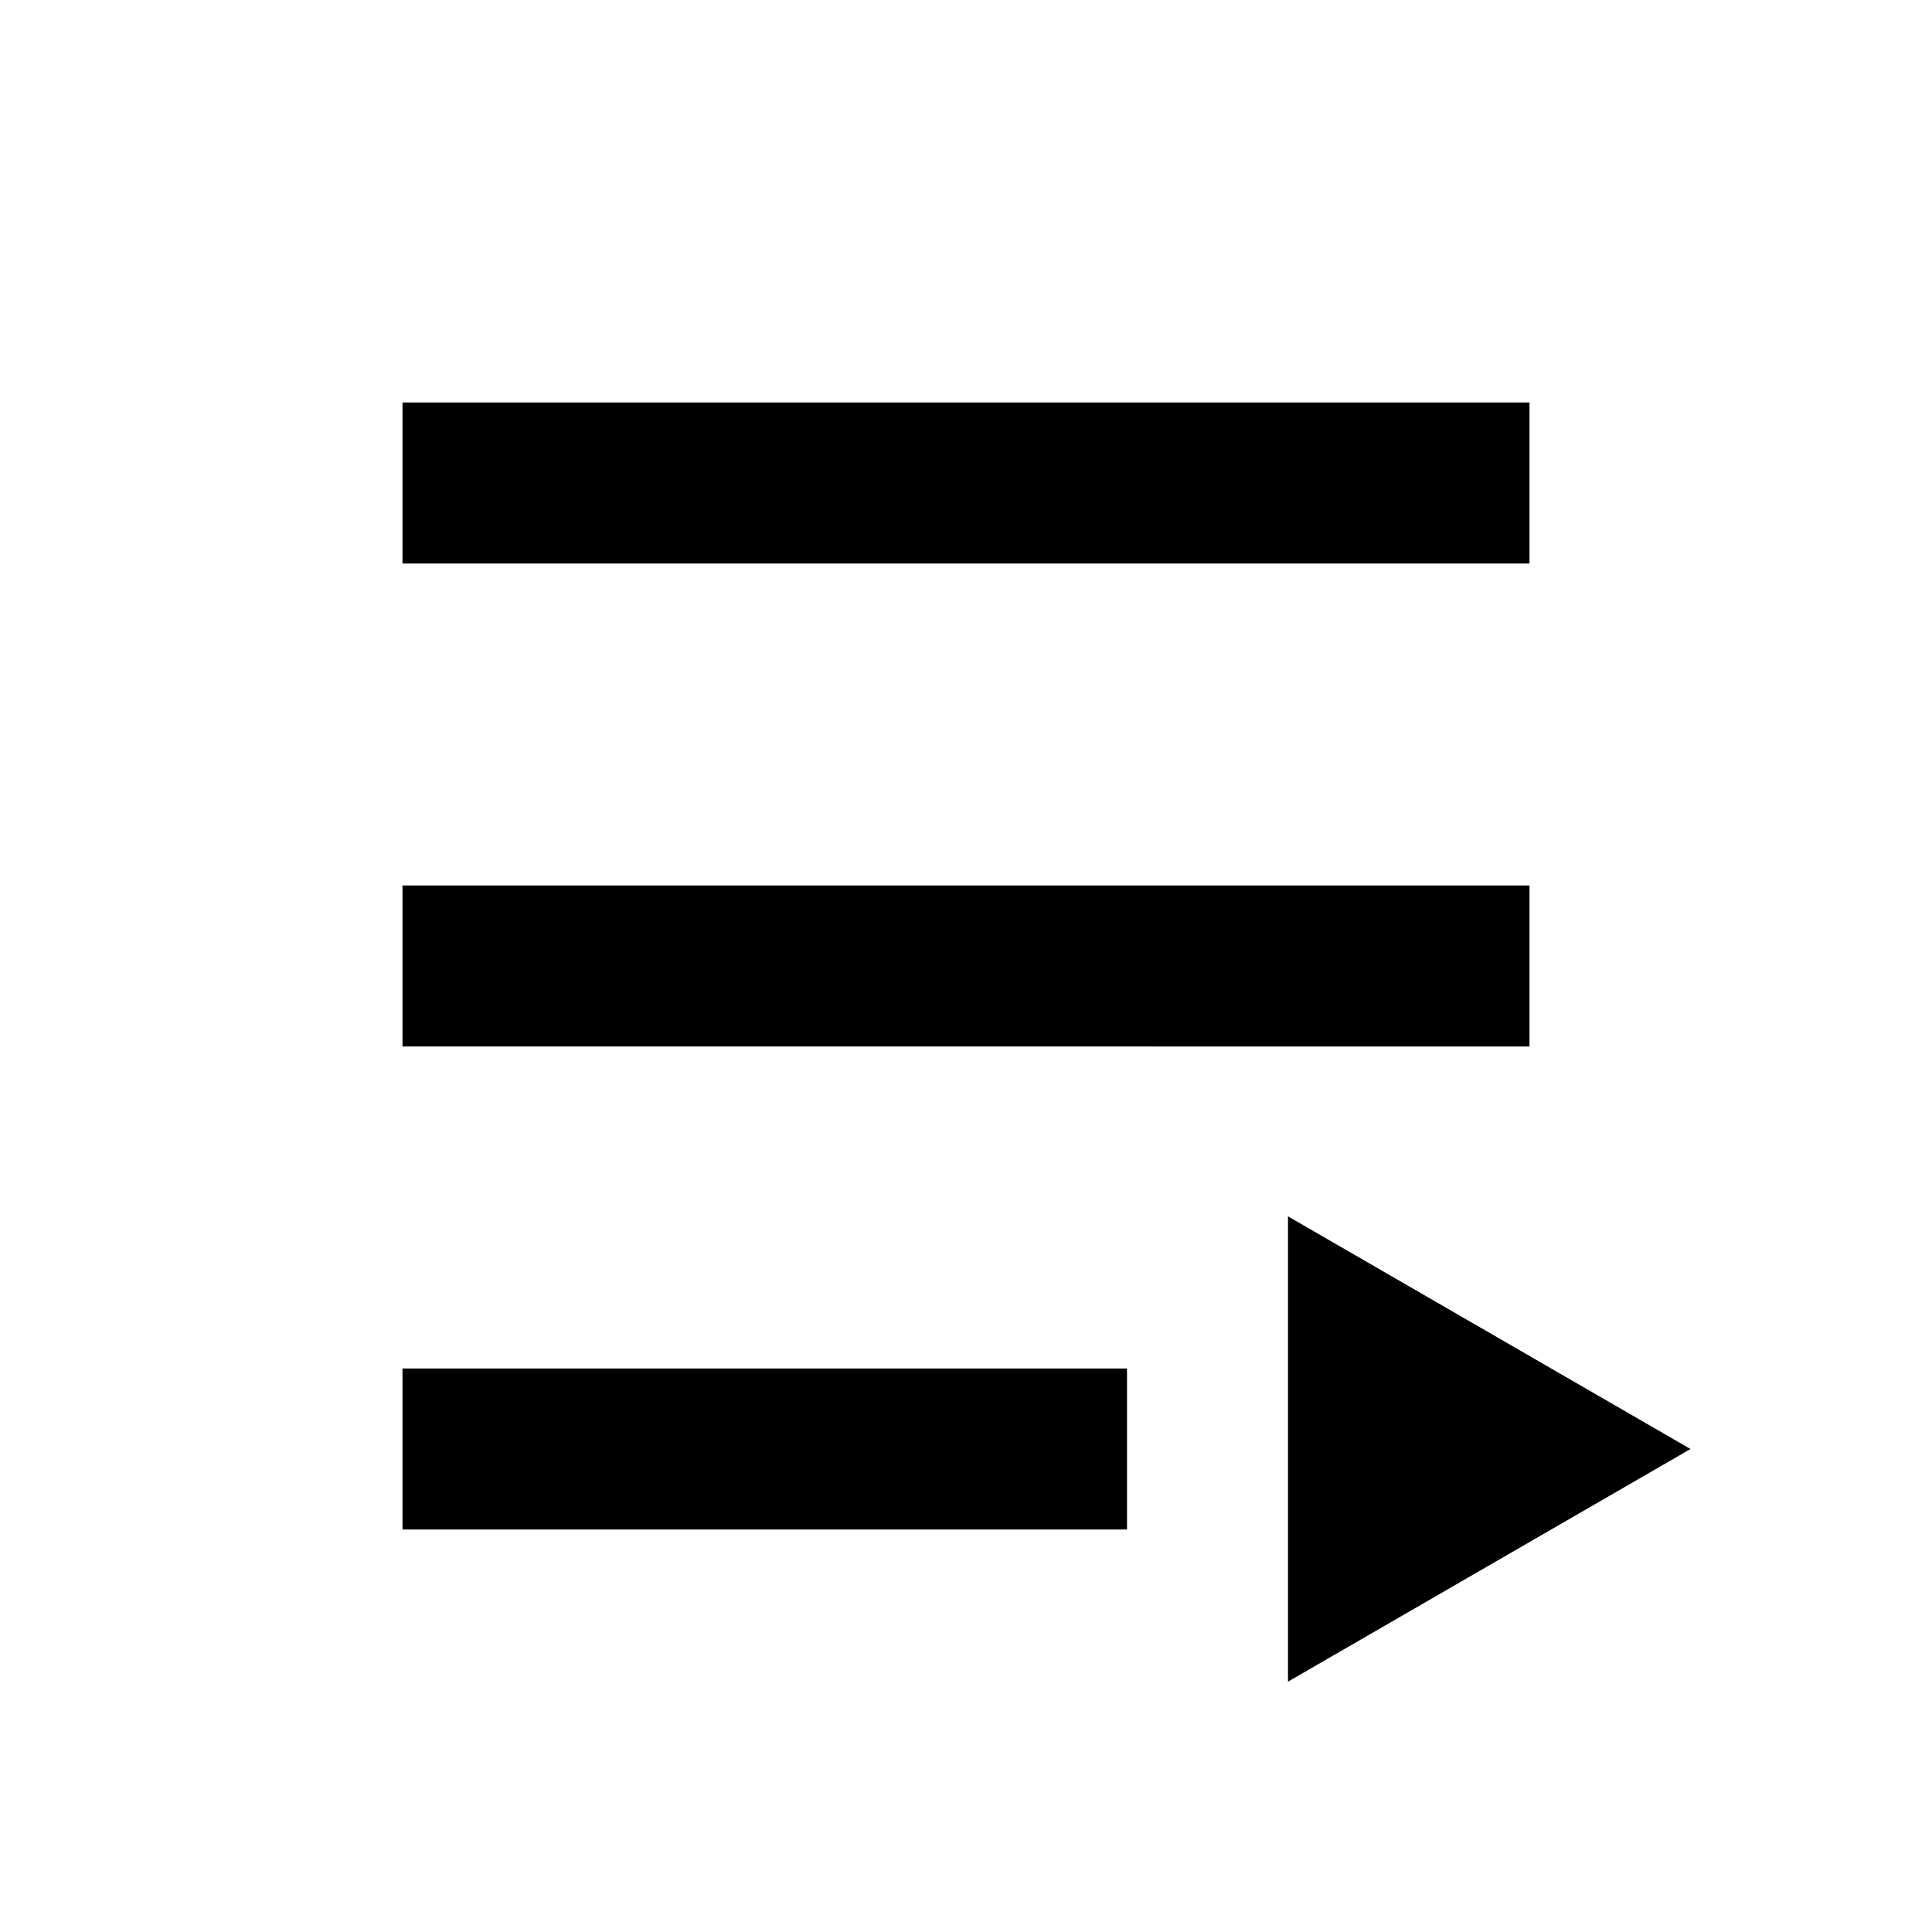 <svg xmlns="http://www.w3.org/2000/svg" viewBox="0 0 24 24"><title>iconoteka_playlist_play__queue_music_b_s</title><g id="Clear_3" data-name="Clear 3"><path d="M19,5H5V7H19Zm0,6H5v2H19ZM5,19h9V17H5Zm11-3.89v5.78L21,18Z"/></g></svg>